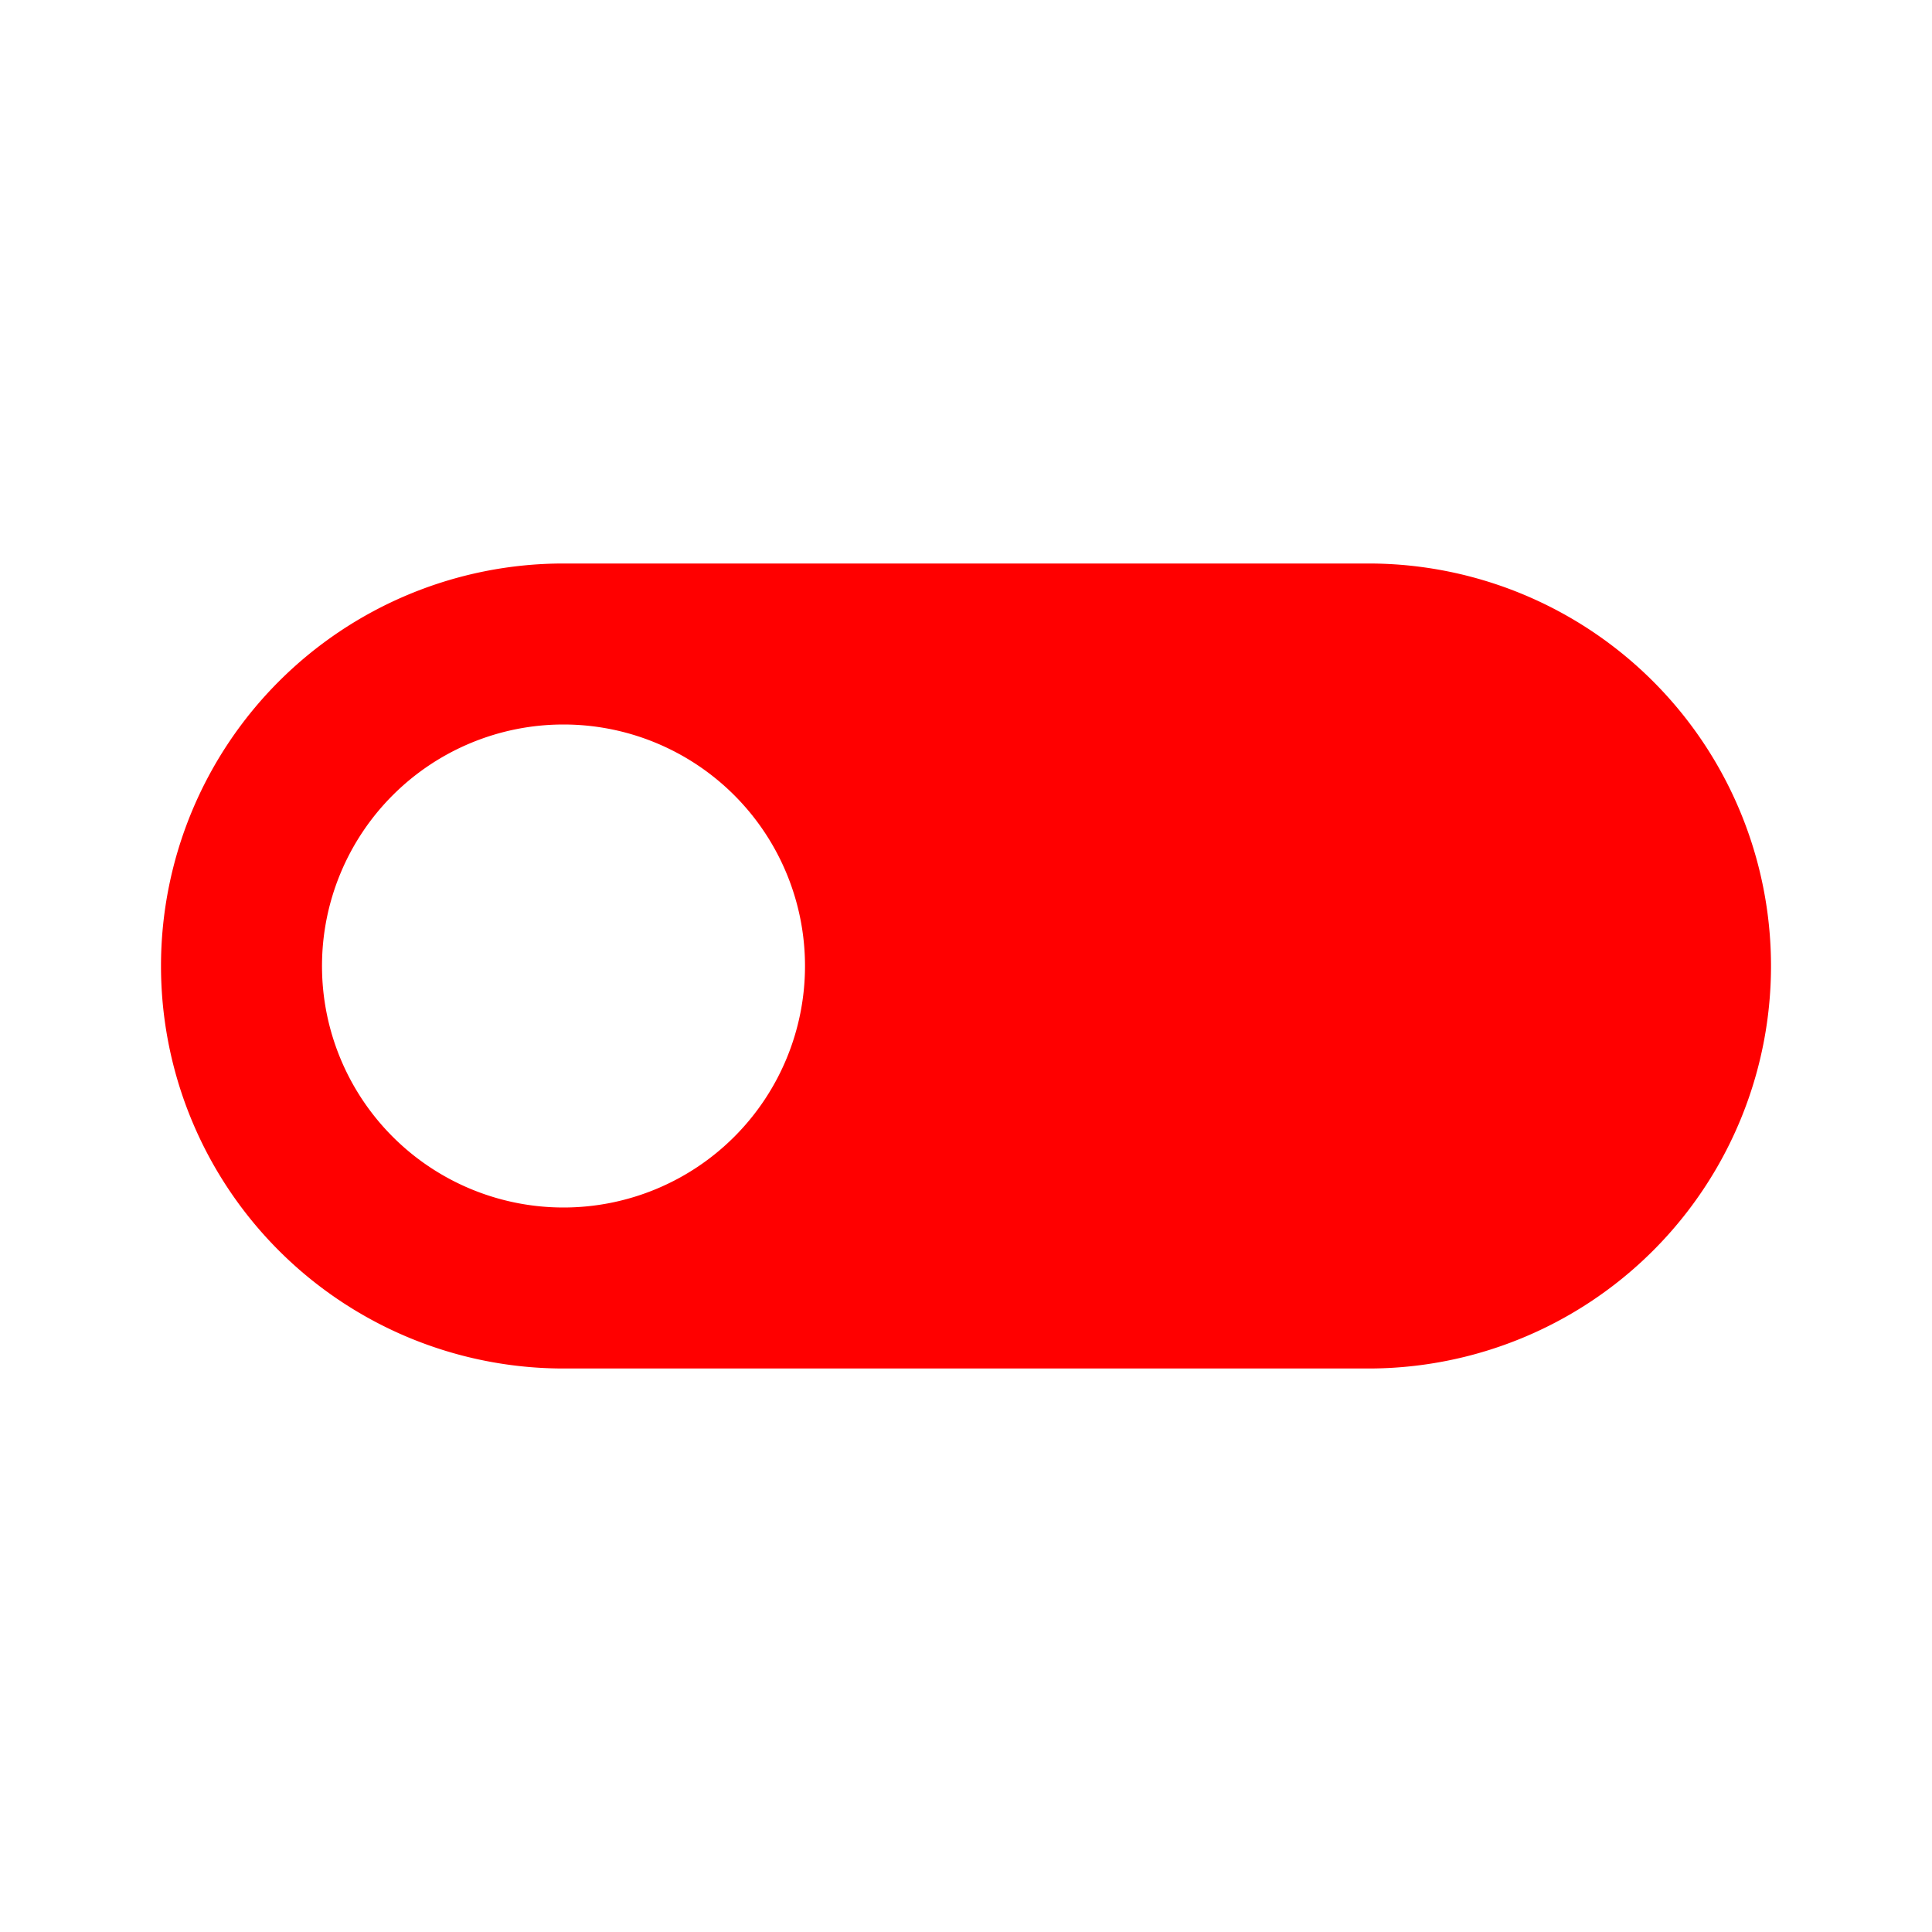 <svg xmlns="http://www.w3.org/2000/svg" viewBox="0 0 24 24">
  <path d="M17,7H7A5,5 0 0,0 2,12A5,5 0 0,0 7,17H17A5,5 0 0,0 22,12A5,5 0 0,0 17,7M7,15A3,3 0 0,1 4,12A3,3 0 0,1 7,9A3,3 0 0,1 10,12A3,3 0 0,1 7,15Z" fill="red"/>
</svg>